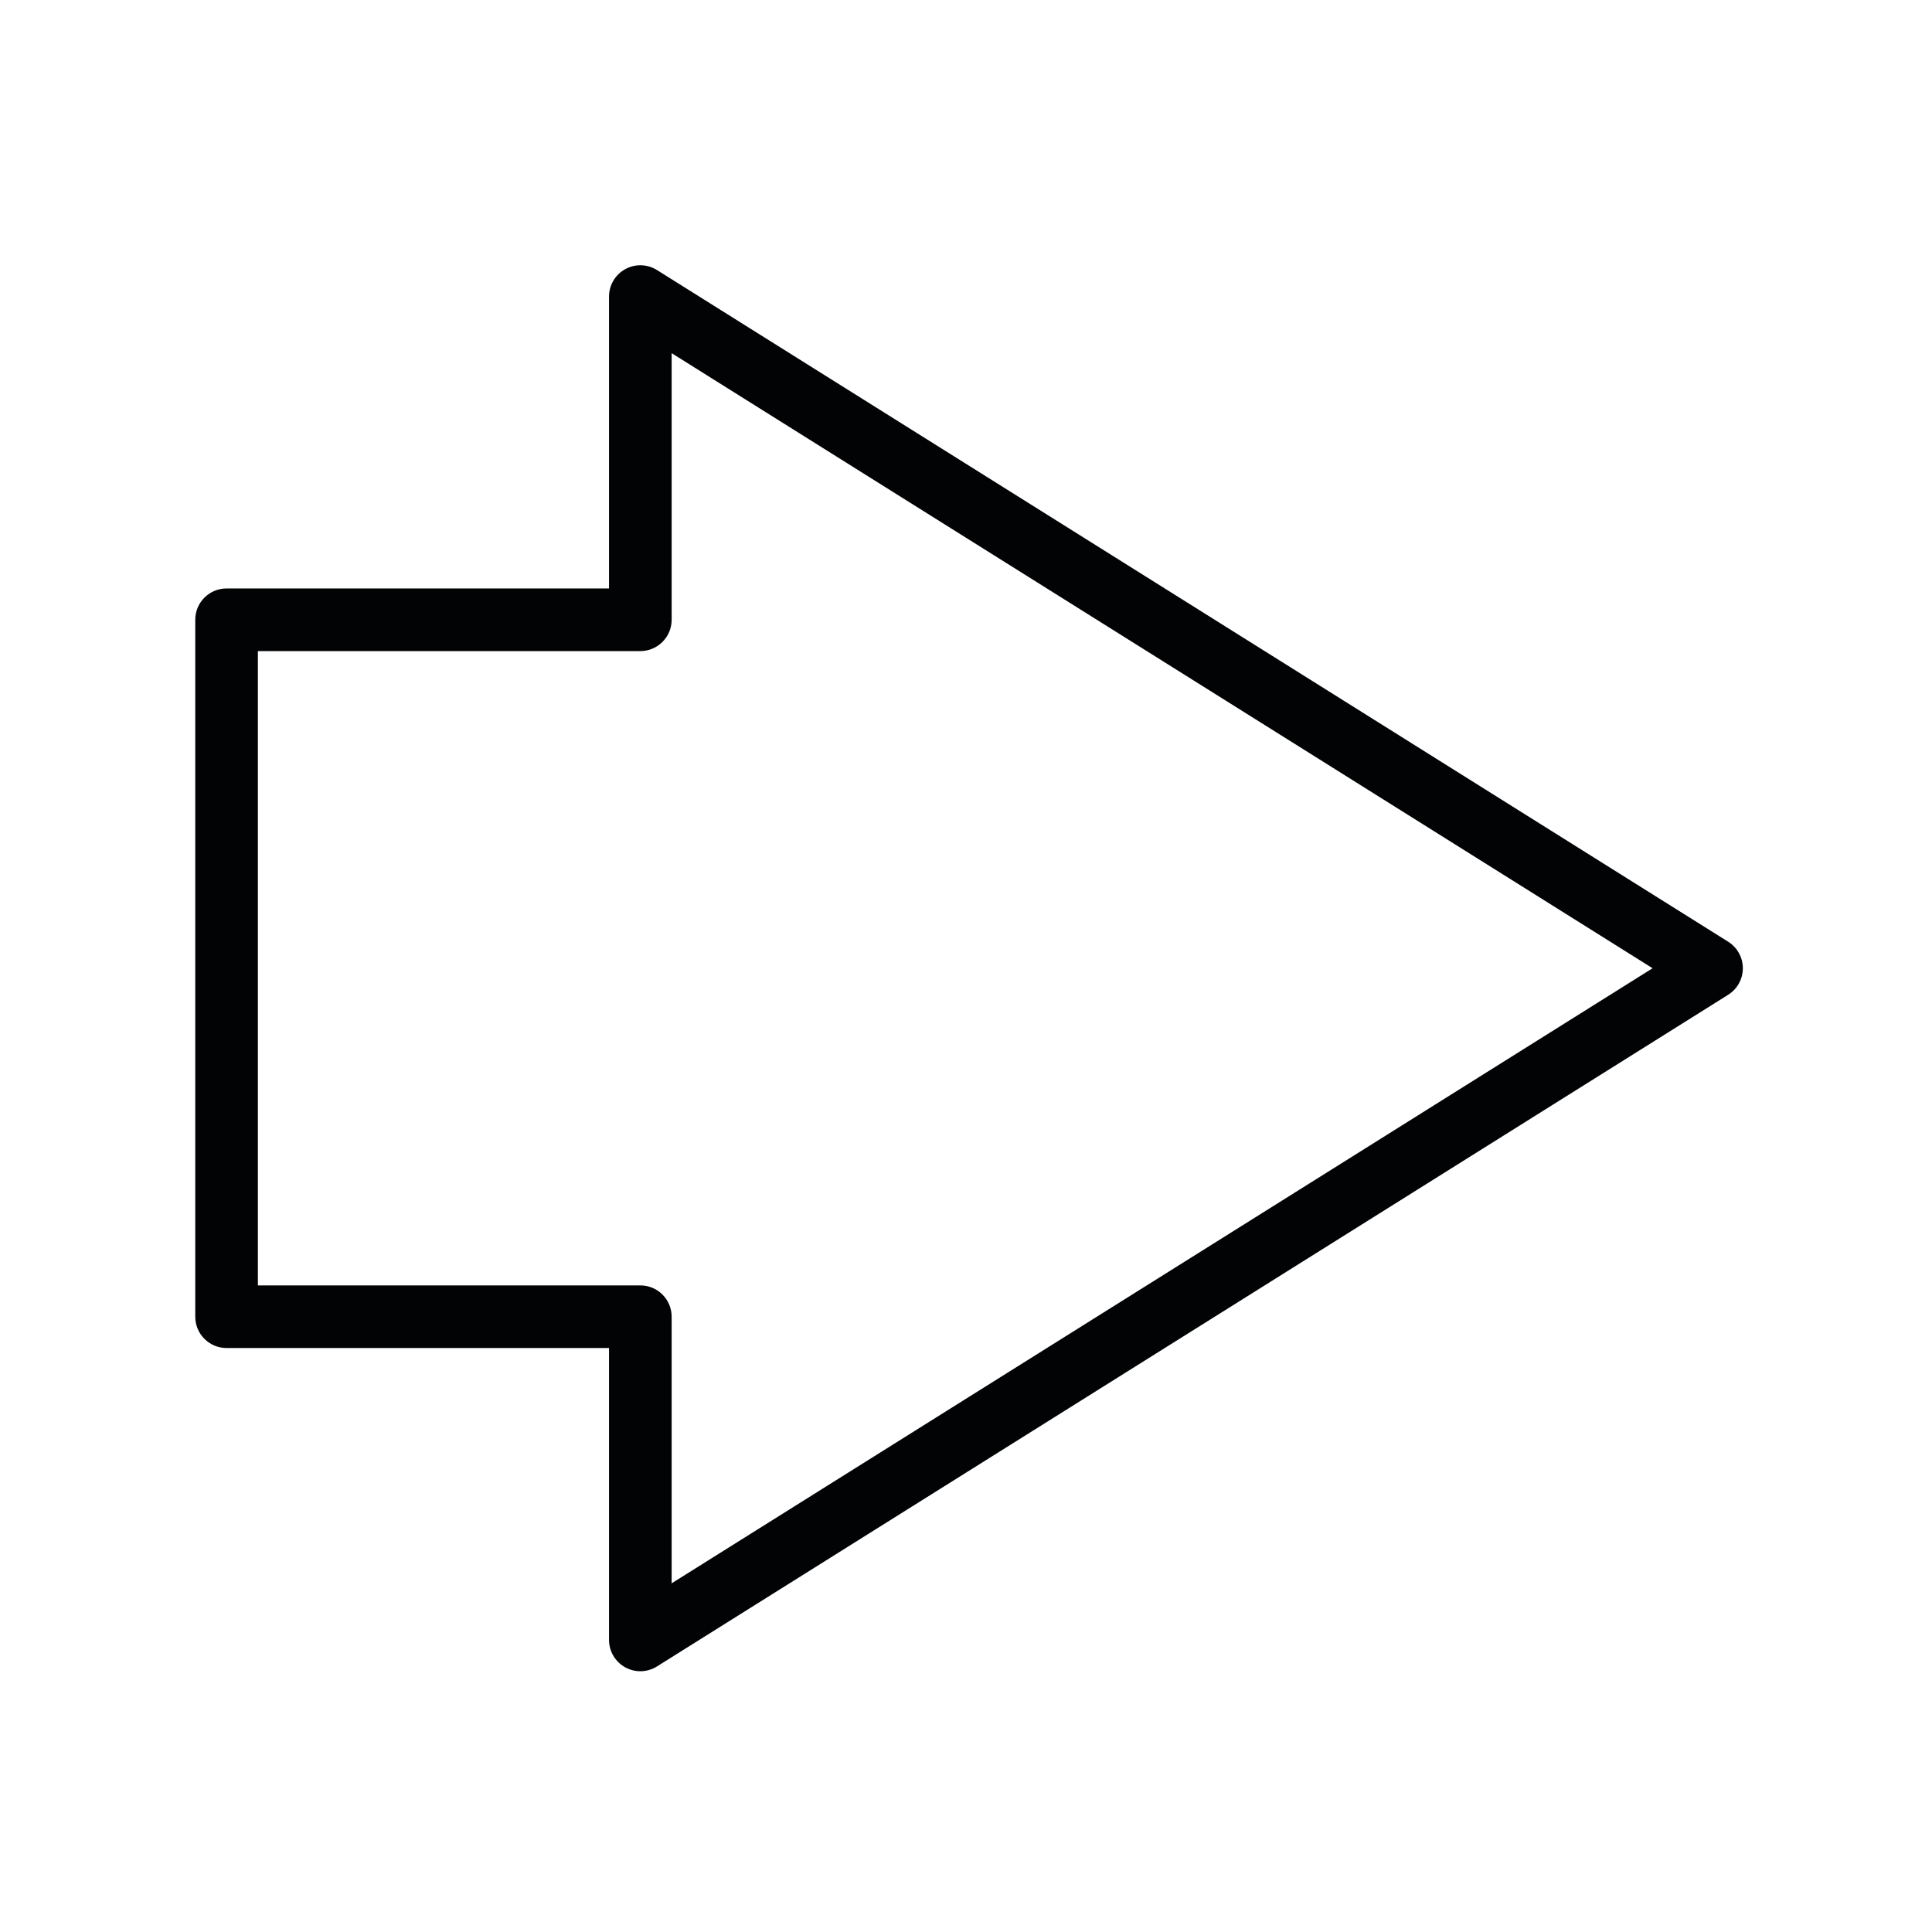 <?xml version="1.0" encoding="utf-8"?>
<!-- Generator: Adobe Illustrator 17.0.0, SVG Export Plug-In . SVG Version: 6.00 Build 0)  -->
<!DOCTYPE svg PUBLIC "-//W3C//DTD SVG 1.1//EN" "http://www.w3.org/Graphics/SVG/1.1/DTD/svg11.dtd">
<svg version="1.1" id="Calque_1" xmlns="http://www.w3.org/2000/svg" xmlns:xlink="http://www.w3.org/1999/xlink" x="0px" y="0px"
	 width="524.41px" height="524.41px" viewBox="0 0 524.41 524.41" enable-background="new 0 0 524.41 524.41" xml:space="preserve">
<path fill="#020304" d="M173.809,453.627c-1.415,0-2.832-0.353-4.115-1.062c-2.706-1.497-4.385-4.346-4.385-7.438V365.9H61.5
	c-4.694,0-8.5-3.806-8.5-8.5V168.226c0-4.694,3.806-8.5,8.5-8.5h103.809V80.5c0-3.092,1.679-5.94,4.385-7.437
	c2.707-1.497,6.012-1.406,8.631,0.236l290.758,182.314c2.479,1.555,3.984,4.275,3.984,7.202s-1.505,5.647-3.984,7.202
	L178.325,452.328C176.947,453.193,175.379,453.627,173.809,453.627z M70,348.901h103.809c4.694,0,8.5,3.806,8.5,8.5v72.364
	l266.257-166.951L182.309,95.862v72.364c0,4.694-3.806,8.5-8.5,8.5H70V348.901z"/>
</svg>
